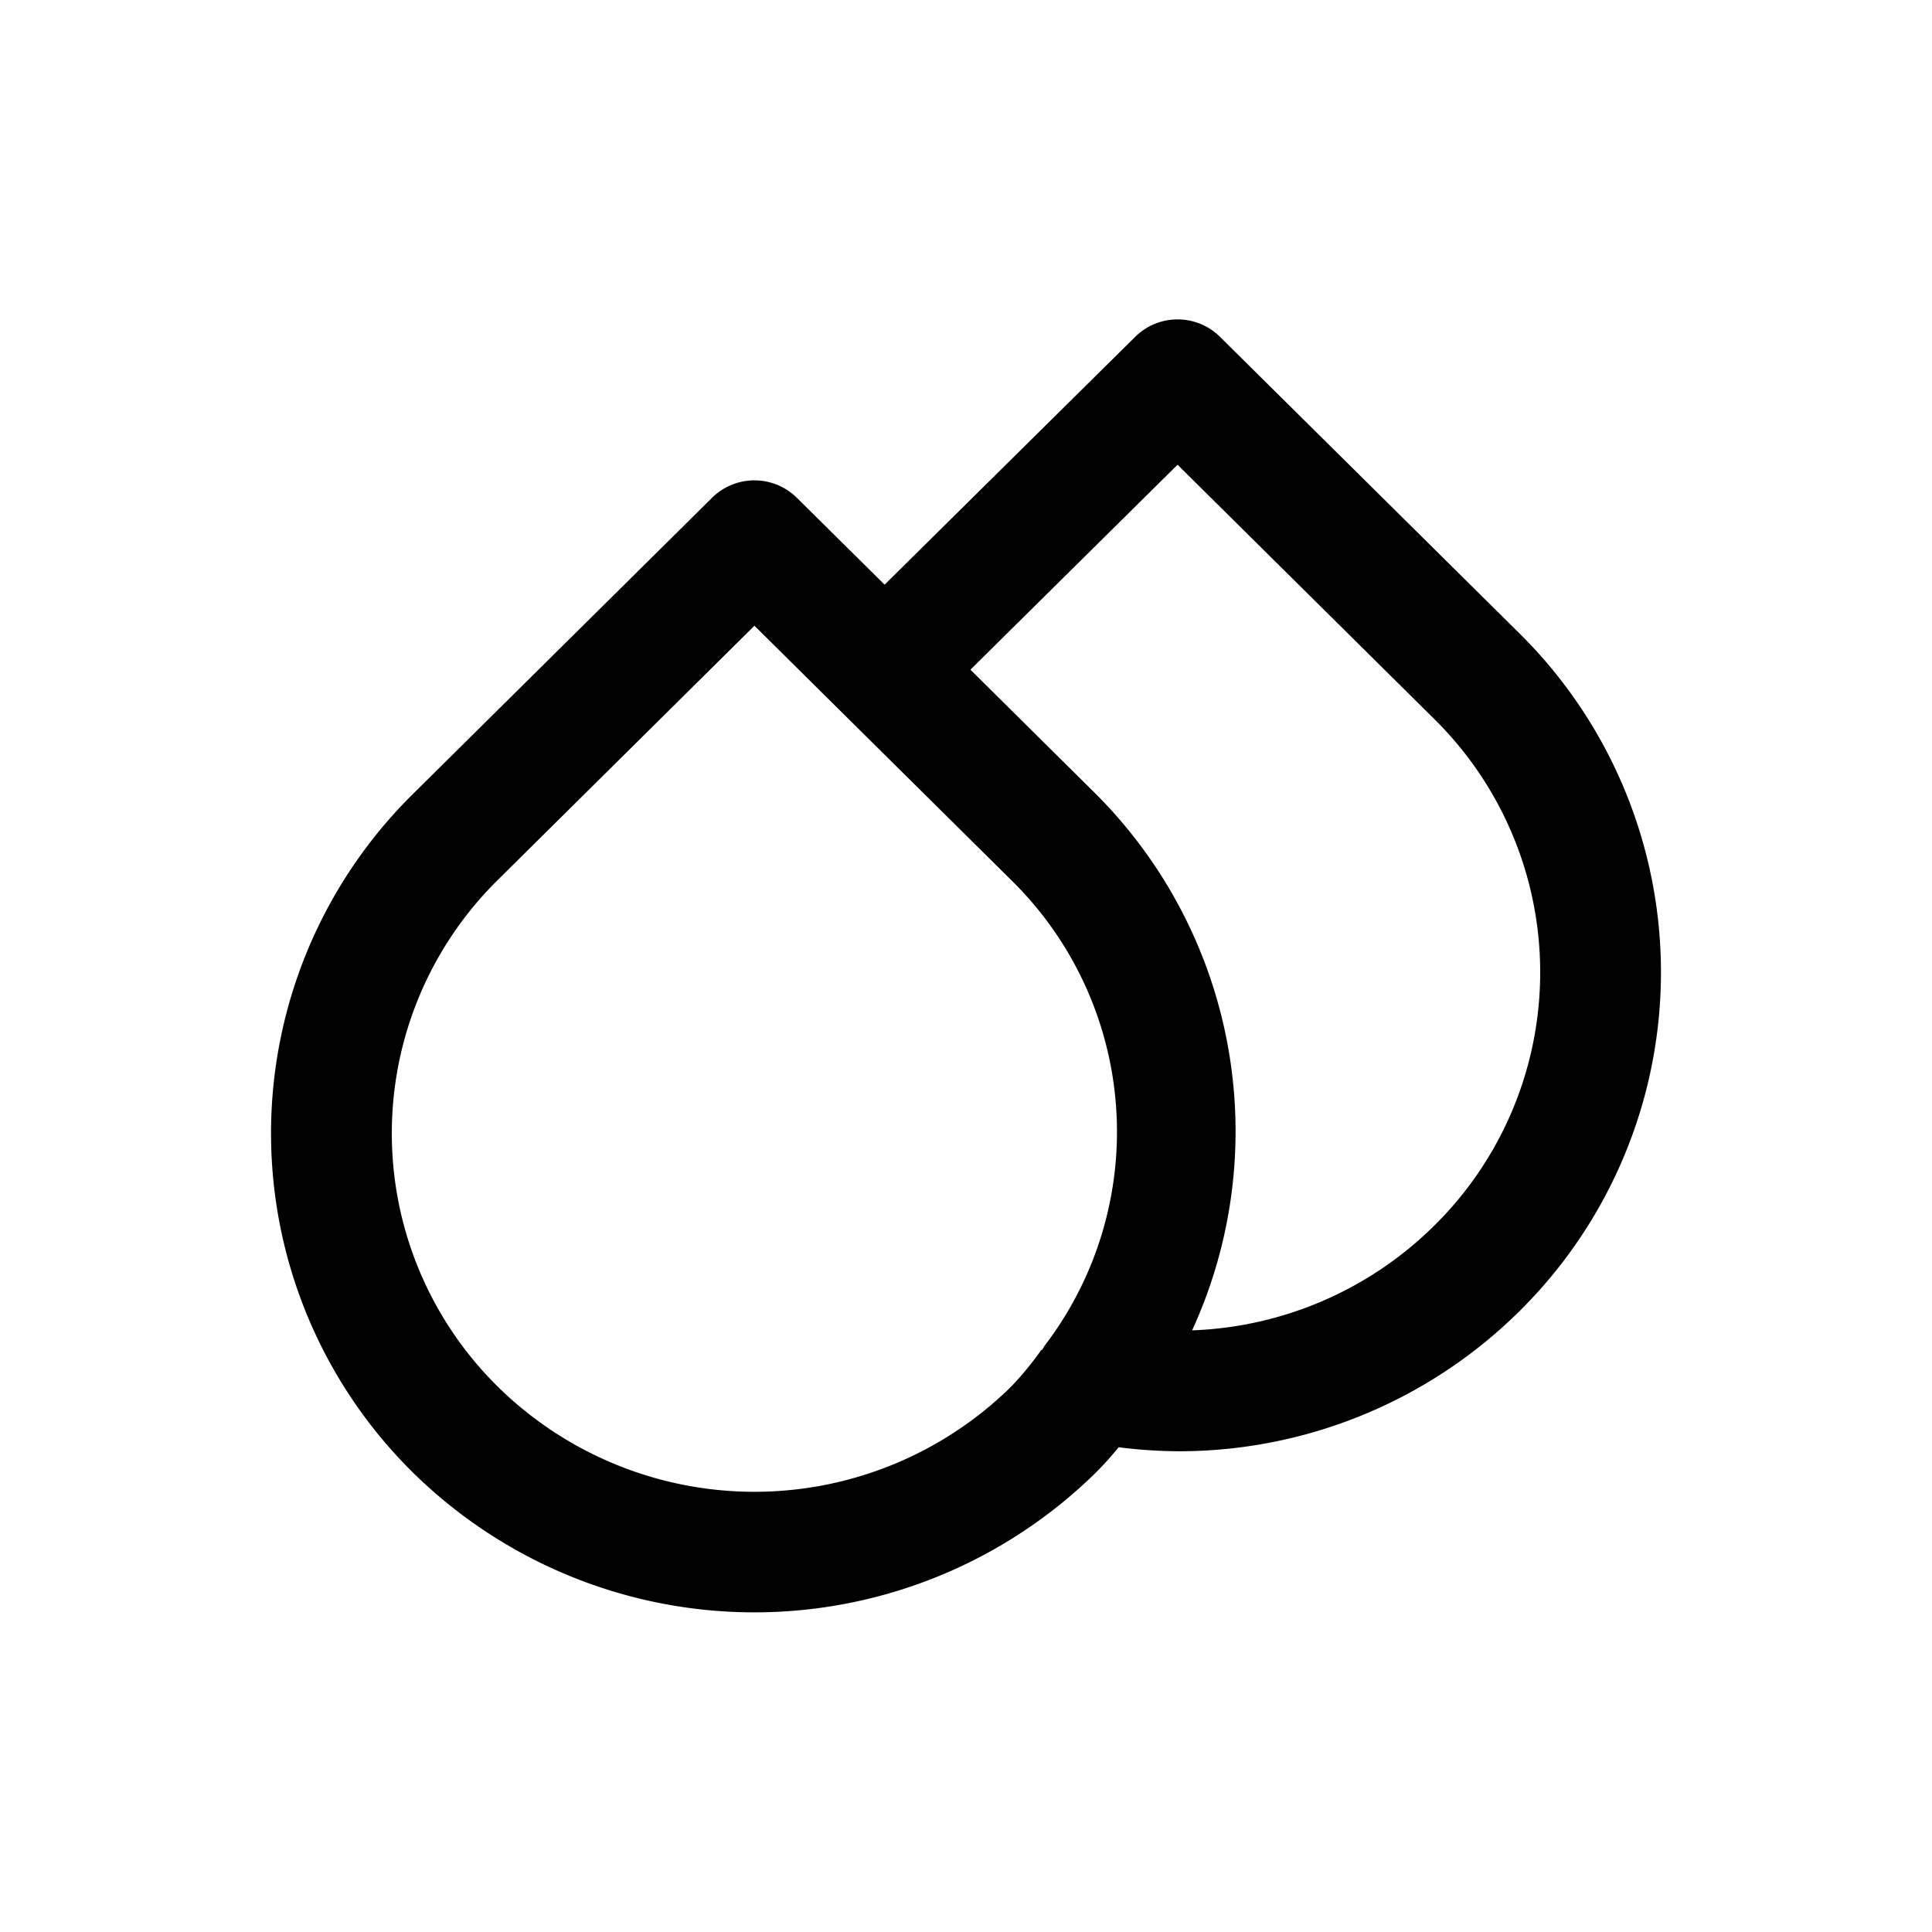 <svg id="icons" xmlns="http://www.w3.org/2000/svg" viewBox="0 0 24 24"><title>08-03-drop-duplicate-m</title><rect id="canvas" width="24" height="24" style="fill:none"/><path d="M15.156,4.185a.749.749,0,0,0-1.055-0L10.989,7.263,9.9,6.185a.749.749,0,0,0-1.056,0L5.128,9.865a5.92,5.92,0,0,0,0,8.426,6.049,6.049,0,0,0,8.487 0,3.901,3.901,0,0,0,.281-.313,6.117,6.117,0,0,0,.74.05A6.01,6.01,0,0,0,18.872,16.291a5.92,5.92,0,0,0,0-8.426Zm-8.972,13.041a4.42,4.42,0,0,1,0-6.295L9.372,7.773,10.462,8.853l2.098,2.078a4.378,4.378,0,0,1,.412,5.792c-.004.005-.004.011-.008.016-.008.011-.014.023-.022.034l-.006-.004a3.987,3.987,0,0,1-.376.457A4.545,4.545,0,0,1,6.184,17.226Zm11.632-2a4.504,4.504,0,0,1-3.007,1.3,5.929,5.929,0,0,0-1.193-6.66L12.055,8.319l2.573-2.546,3.188,3.158a4.42,4.42,0,0,1,0,6.295Z"/></svg>